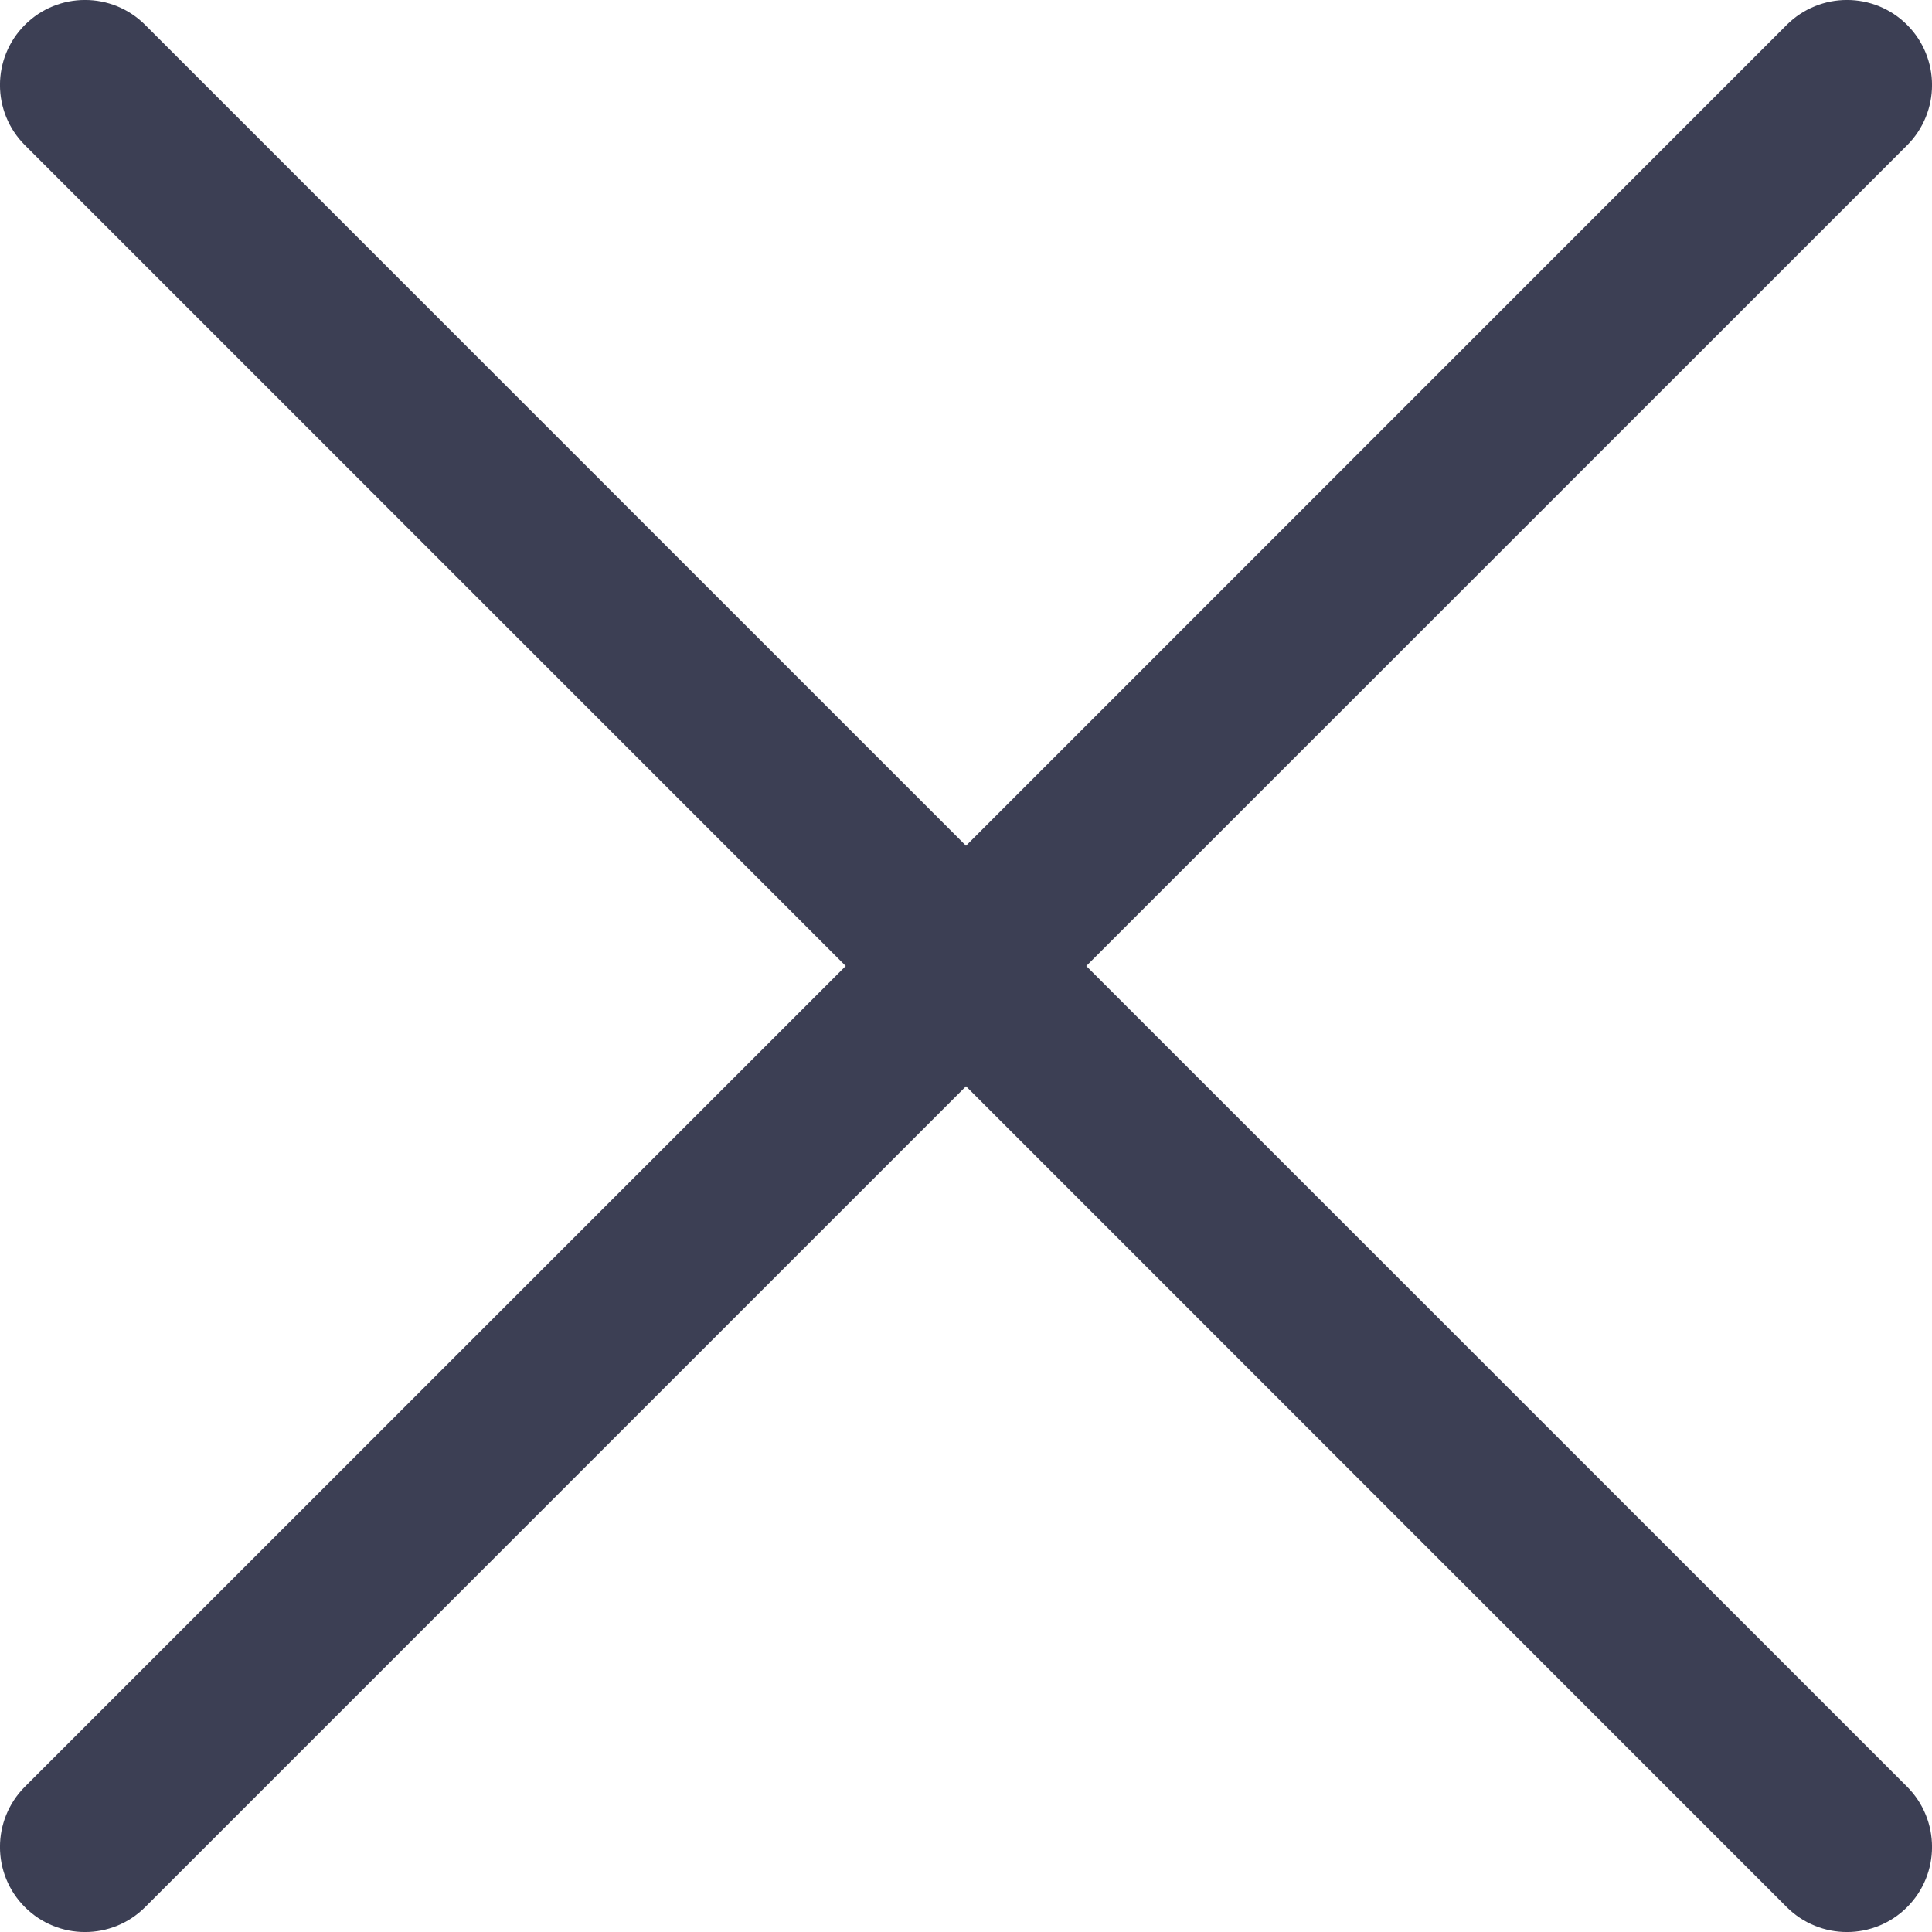 <svg width="16" height="16" viewBox="0 0 16 16" fill="none" xmlns="http://www.w3.org/2000/svg">
<path d="M1.202 0.206C0.927 -0.069 0.481 -0.069 0.206 0.206C-0.069 0.481 -0.069 0.927 0.206 1.202L7.004 8L0.206 14.797C-0.069 15.073 -0.069 15.519 0.206 15.794C0.481 16.069 0.927 16.069 1.202 15.794L8 8.996L14.797 15.794C15.073 16.069 15.519 16.069 15.794 15.794C16.069 15.519 16.069 15.073 15.794 14.797L8.996 8L15.794 1.203C16.069 0.927 16.069 0.481 15.794 0.206C15.519 -0.069 15.073 -0.069 14.797 0.206L8 7.004L1.202 0.206Z" fill="#3C3F54"/>
</svg>
